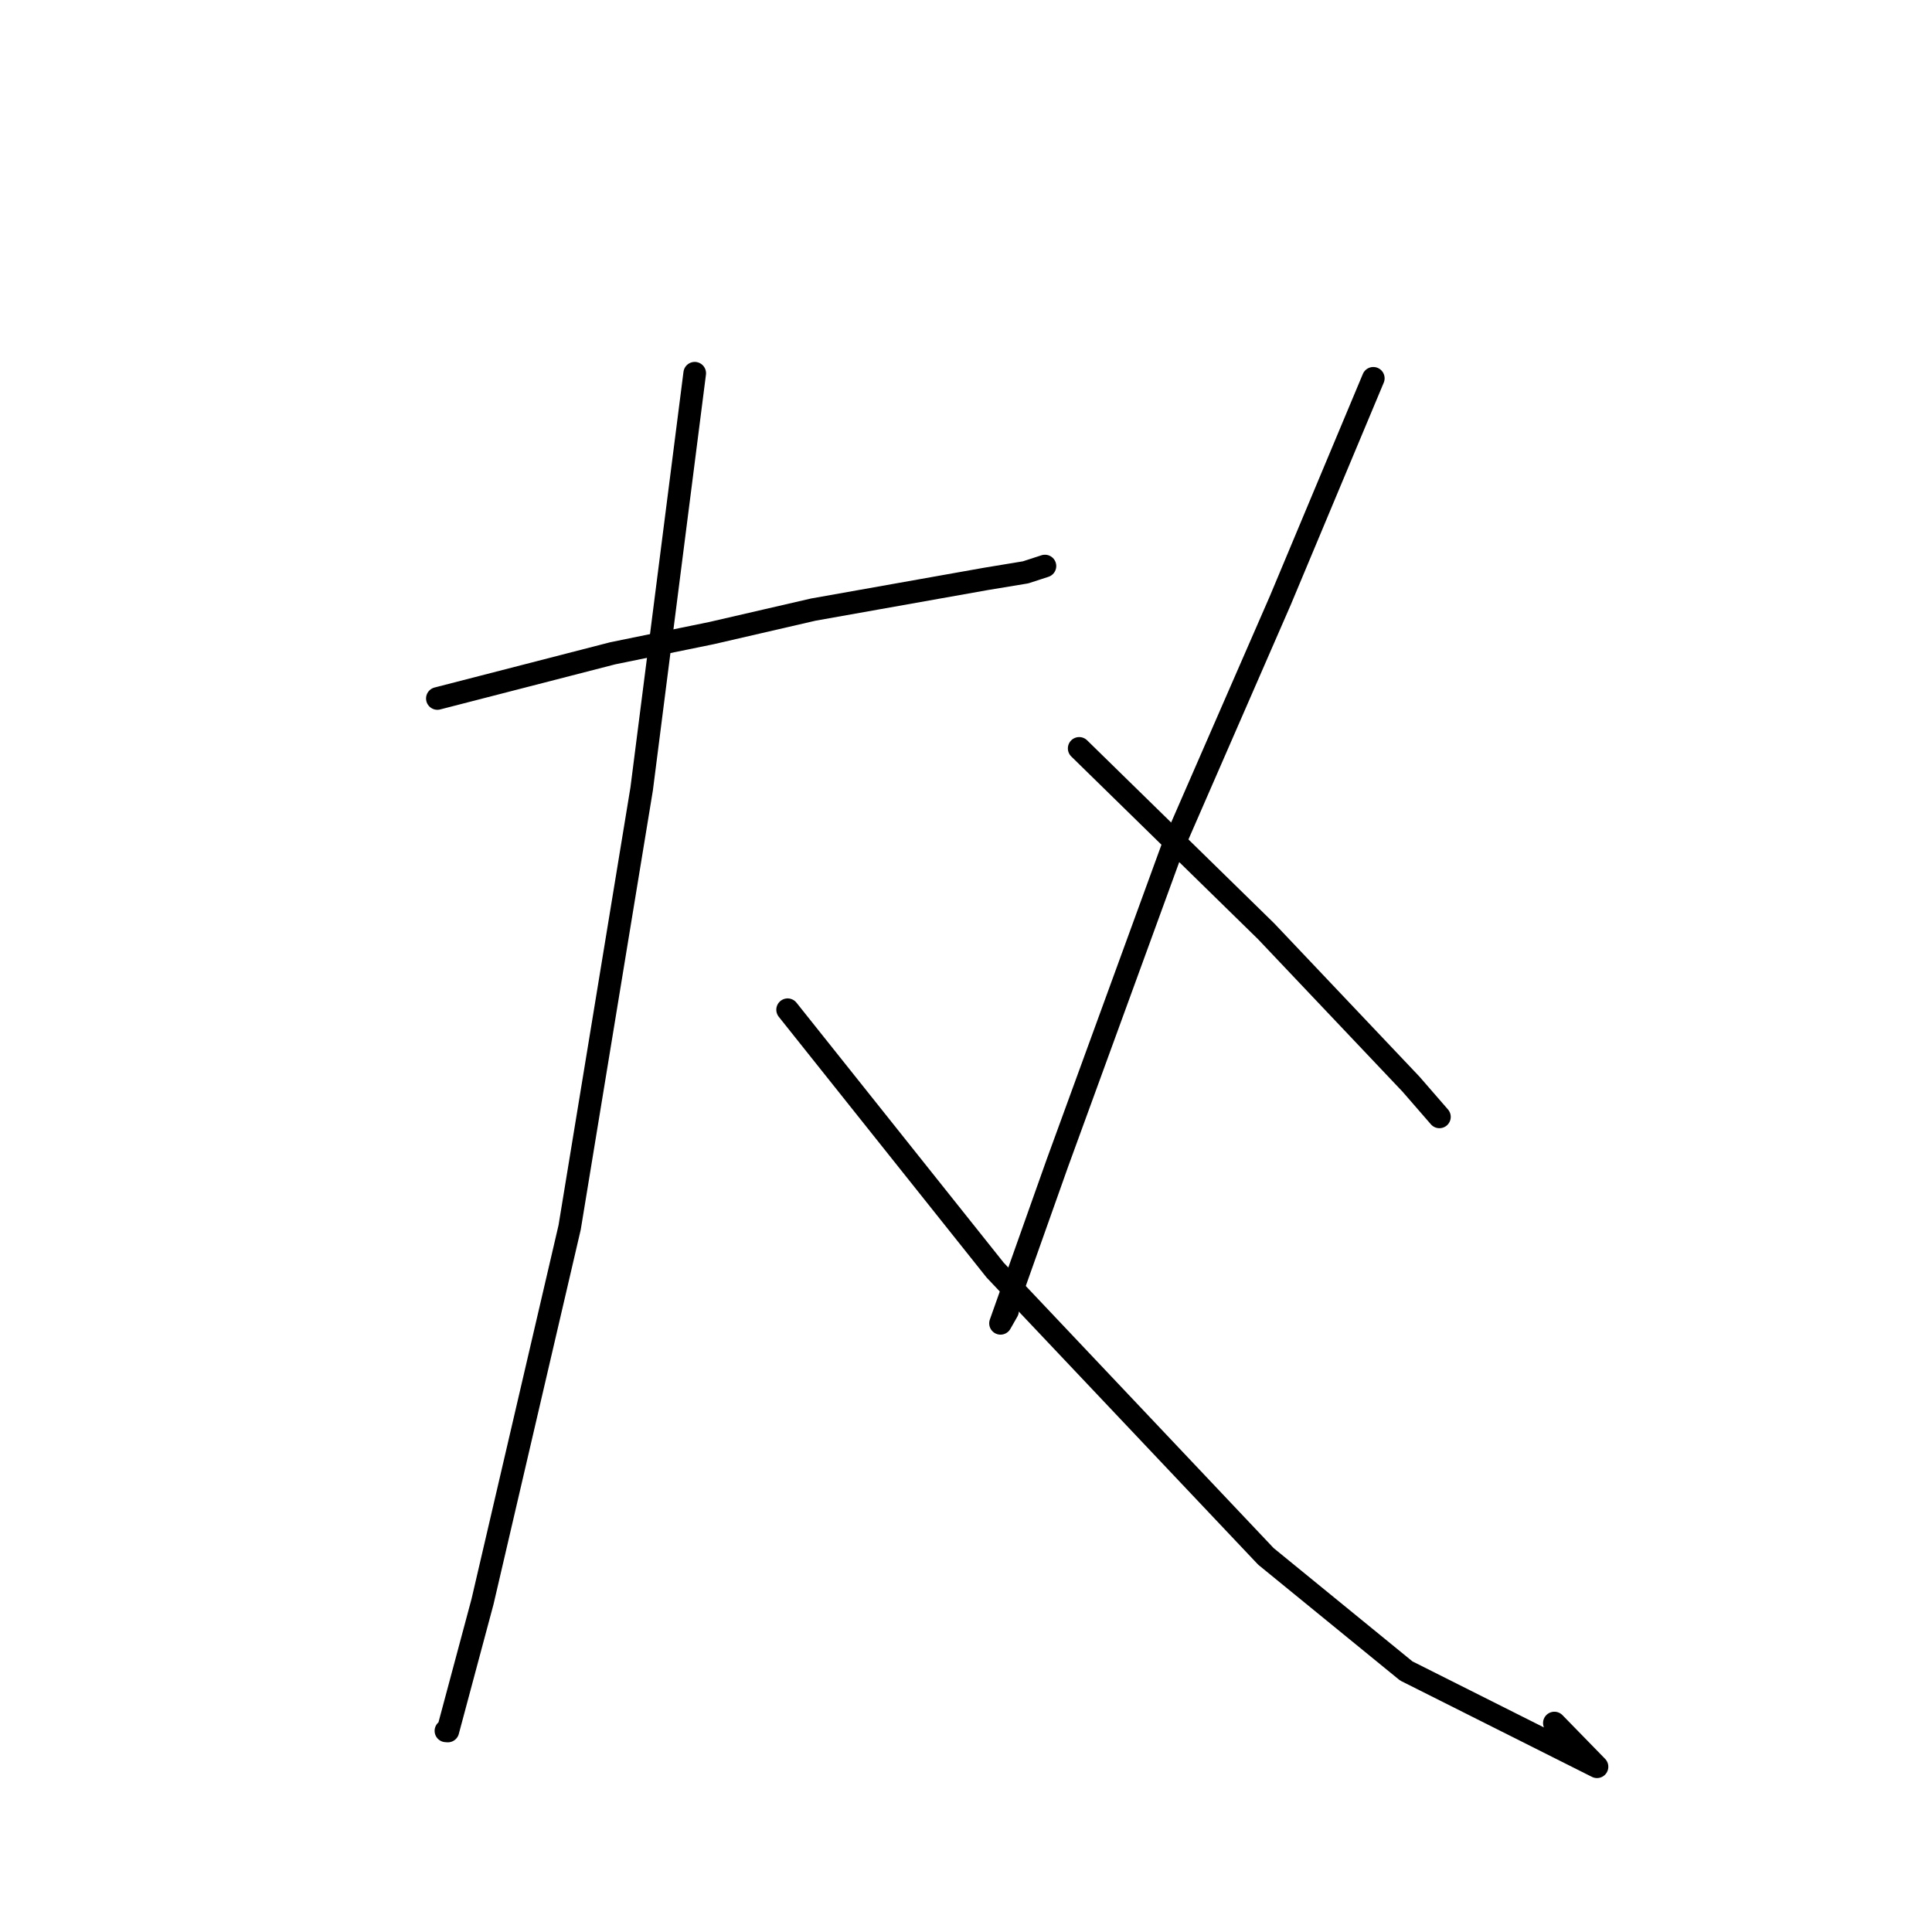 <?xml version="1.0" standalone="no"?>
    <svg width="256" height="256" xmlns="http://www.w3.org/2000/svg" version="1.1">
    <polyline stroke="black" stroke-width="3" stroke-linecap="round" fill="transparent" stroke-linejoin="round" points="57.954 92.552 69.575 89.558 81.195 86.563 94.273 83.89 107.774 80.773 130.632 76.709 135.894 75.839 138.431 75.014 138.46 75.004 " />
        <polyline stroke="black" stroke-width="3" stroke-linecap="round" fill="transparent" stroke-linejoin="round" points="92.054 49.455 88.539 76.996 85.023 104.537 75.48 162.641 63.938 212.222 59.345 229.366 59.089 229.348 " />
        <polyline stroke="black" stroke-width="3" stroke-linecap="round" fill="transparent" stroke-linejoin="round" points="104.364 133.795 118.111 151.043 131.858 168.29 167.739 206.229 186.335 221.408 211.611 234.103 205.962 228.311 " />
        <polyline stroke="black" stroke-width="3" stroke-linecap="round" fill="transparent" stroke-linejoin="round" points="181.969 50.129 175.81 64.841 169.652 79.554 155.3 112.469 140.098 154.142 132.574 175.347 133.504 173.711 " />
        <polyline stroke="black" stroke-width="3" stroke-linecap="round" fill="transparent" stroke-linejoin="round" points="142.998 99.165 155.386 111.285 167.773 123.404 186.968 143.66 190.731 147.993 " />
        </svg>